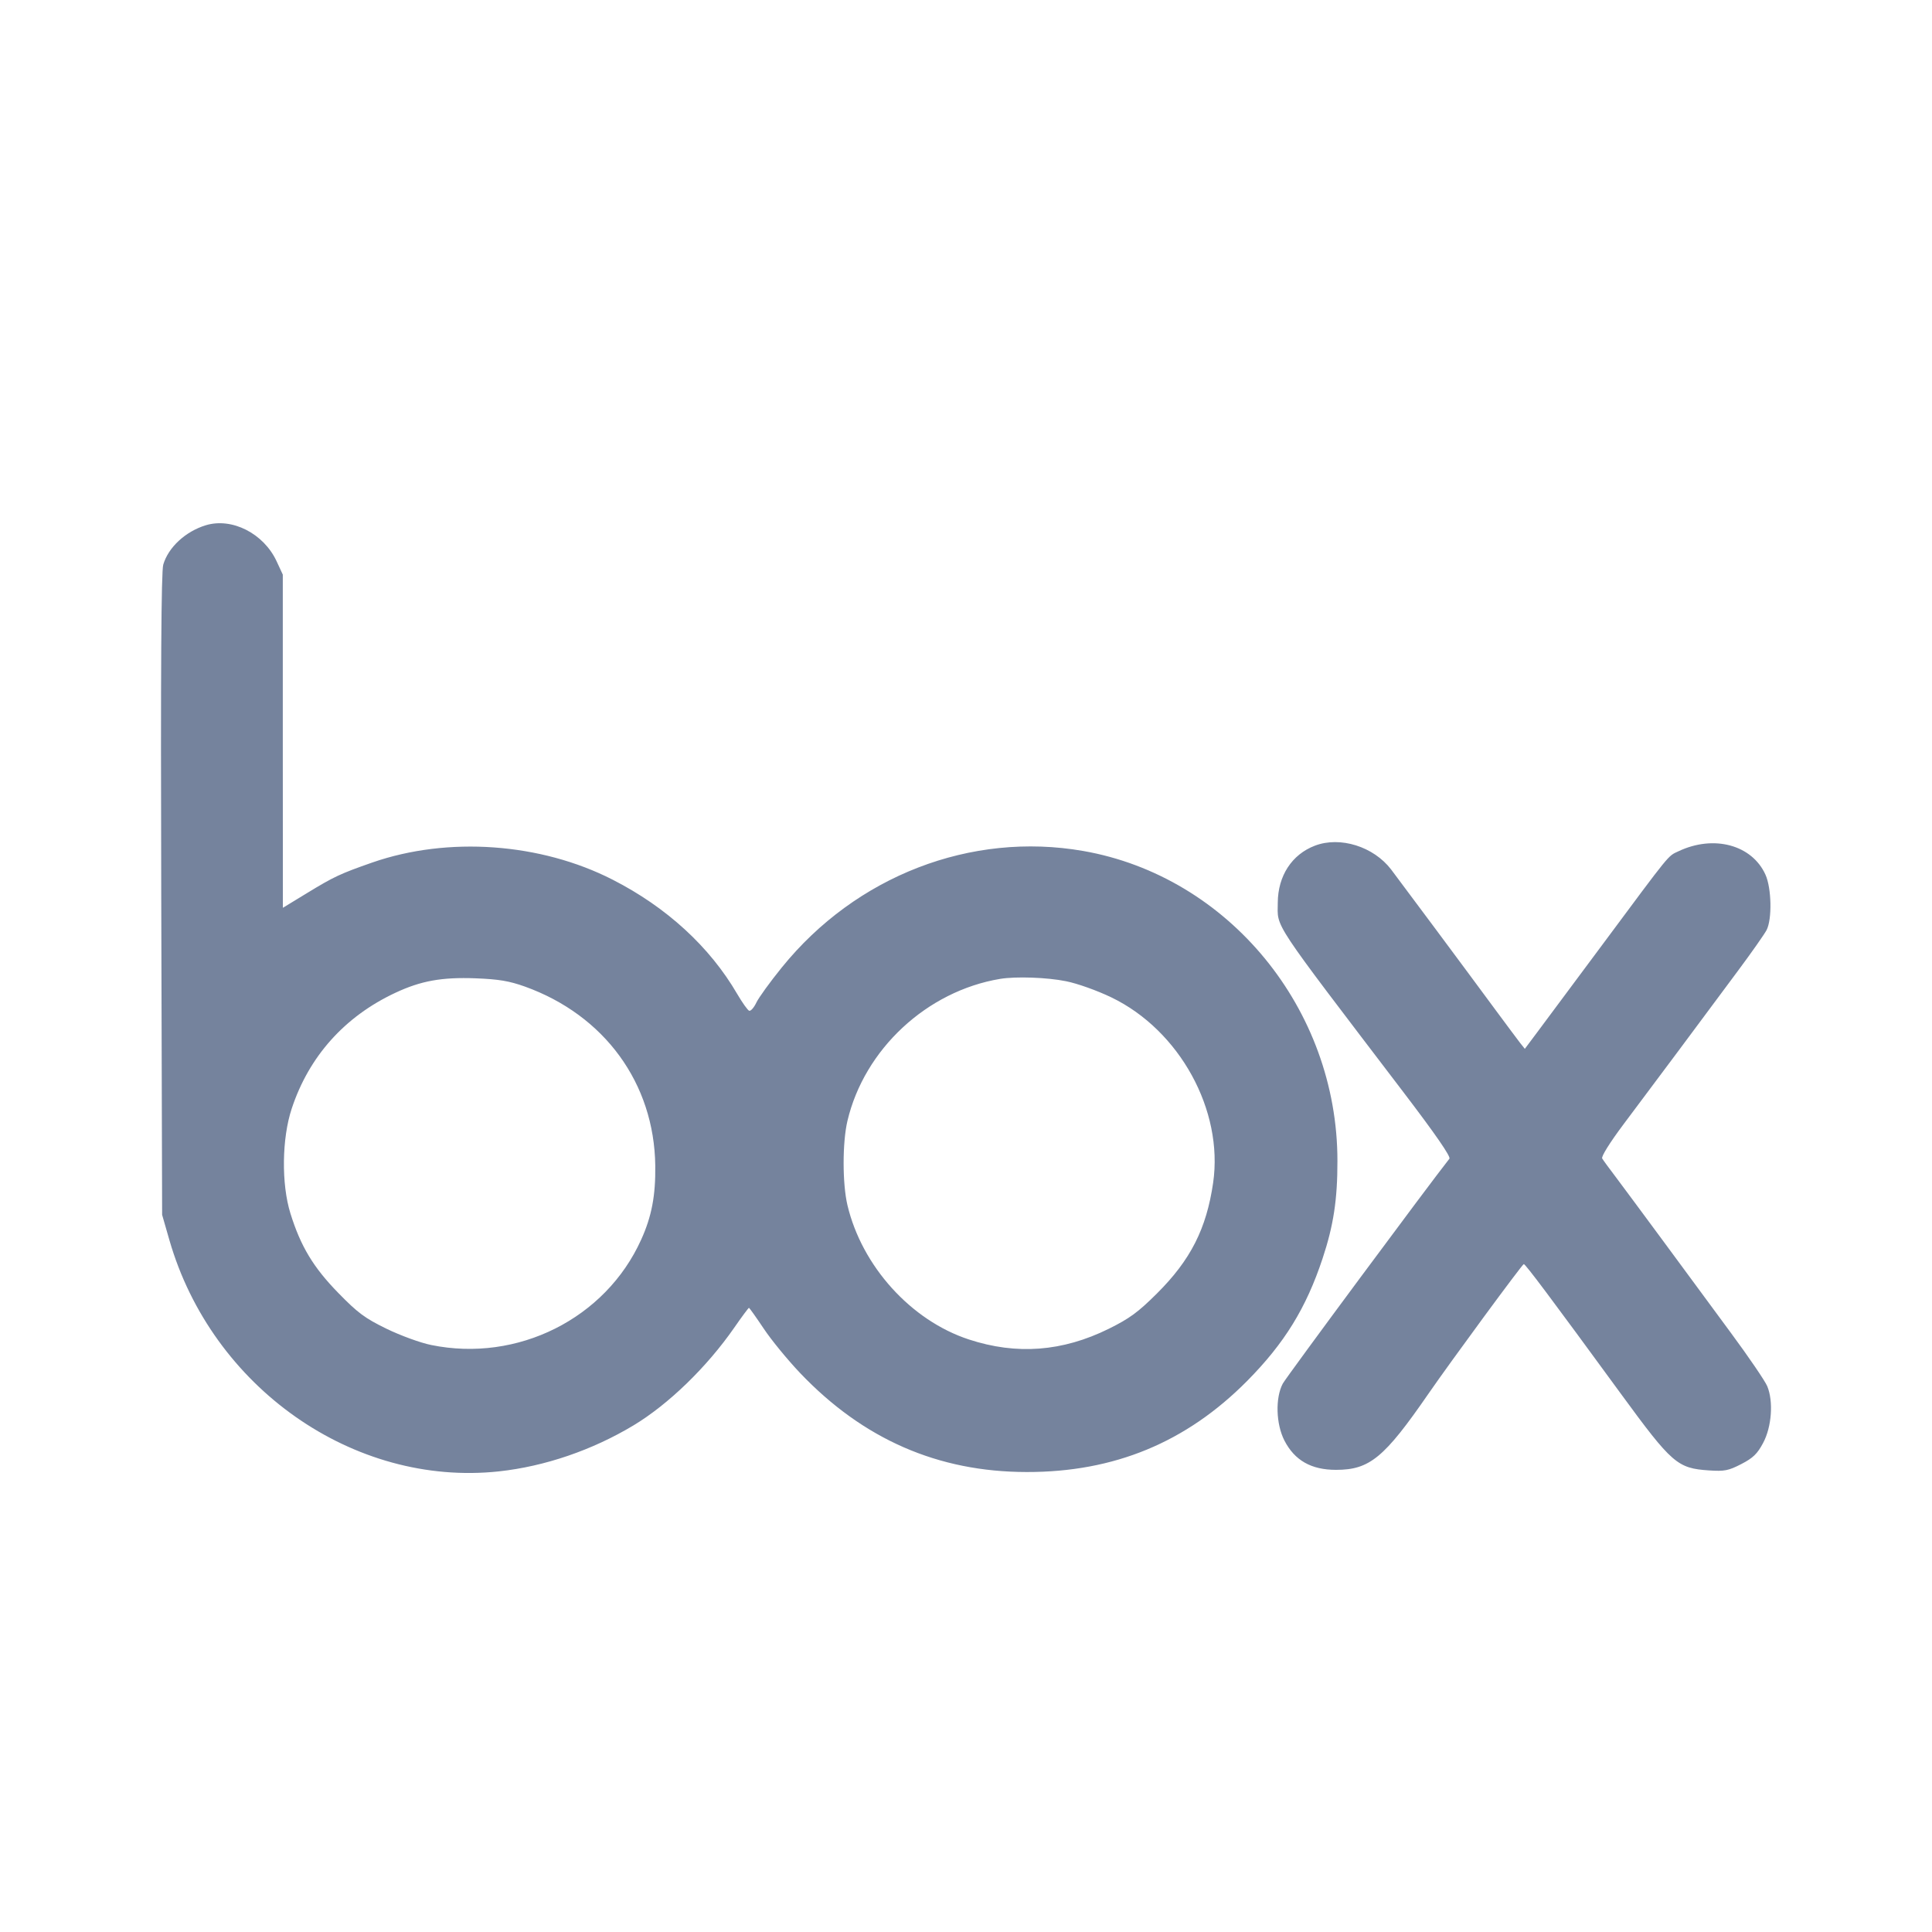 <svg width="24" height="24" viewBox="0 0 24 24" fill="none" xmlns="http://www.w3.org/2000/svg">
<path fill-rule="evenodd" clip-rule="evenodd" d="M2.556 6.525C2.304 6.602 2.091 6.799 2.028 7.014C2.003 7.102 1.995 8.292 2.003 11.114L2.014 15.091L2.104 15.404C2.632 17.236 4.393 18.472 6.198 18.278C6.768 18.216 7.356 18.015 7.869 17.707C8.304 17.445 8.779 16.985 9.121 16.493C9.215 16.357 9.298 16.246 9.304 16.246C9.309 16.246 9.392 16.362 9.487 16.504C9.582 16.647 9.786 16.895 9.939 17.056C10.722 17.878 11.651 18.285 12.754 18.286C13.841 18.288 14.736 17.918 15.493 17.154C15.956 16.686 16.225 16.25 16.429 15.635C16.565 15.226 16.615 14.901 16.614 14.42C16.614 12.534 15.262 10.887 13.456 10.571C12.062 10.328 10.633 10.88 9.712 12.018C9.567 12.197 9.424 12.394 9.395 12.456C9.366 12.517 9.326 12.562 9.307 12.556C9.288 12.55 9.221 12.455 9.157 12.346C8.817 11.762 8.281 11.27 7.611 10.928C6.715 10.47 5.565 10.388 4.626 10.714C4.228 10.853 4.149 10.89 3.816 11.093L3.514 11.277L3.513 9.208L3.513 7.138L3.436 6.972C3.275 6.626 2.881 6.426 2.556 6.525ZM16.335 10.505C16.048 10.614 15.875 10.88 15.873 11.213C15.871 11.535 15.776 11.391 17.432 13.565C17.83 14.087 18.025 14.369 18.005 14.394C17.751 14.715 15.98 17.104 15.935 17.188C15.841 17.365 15.85 17.69 15.956 17.896C16.083 18.142 16.289 18.259 16.596 18.259C17.014 18.259 17.195 18.11 17.745 17.313C18.019 16.916 18.91 15.704 18.929 15.703C18.949 15.702 19.264 16.122 20.136 17.315C20.771 18.183 20.837 18.24 21.23 18.266C21.422 18.279 21.472 18.269 21.631 18.187C21.776 18.112 21.83 18.061 21.902 17.925C22.009 17.726 22.032 17.407 21.953 17.219C21.926 17.155 21.724 16.858 21.503 16.559C21.282 16.26 20.905 15.748 20.665 15.422C20.425 15.096 20.16 14.74 20.078 14.63C19.995 14.521 19.916 14.413 19.903 14.391C19.889 14.368 19.996 14.196 20.169 13.965C20.508 13.514 21.155 12.646 21.59 12.059C21.759 11.832 21.918 11.605 21.945 11.554C22.015 11.419 22.007 11.032 21.931 10.865C21.763 10.494 21.288 10.367 20.85 10.575C20.716 10.638 20.765 10.578 19.913 11.725C19.548 12.215 19.181 12.709 19.096 12.823L18.942 13.029L18.883 12.955C18.851 12.914 18.715 12.731 18.581 12.55C18.181 12.007 17.415 10.978 17.281 10.801C17.063 10.516 16.648 10.386 16.335 10.505ZM6.519 12.255C7.51 12.611 8.127 13.457 8.14 14.48C8.145 14.851 8.095 15.113 7.965 15.399C7.523 16.38 6.429 16.928 5.356 16.708C5.222 16.681 4.974 16.59 4.801 16.506C4.533 16.375 4.446 16.311 4.204 16.063C3.892 15.744 3.735 15.482 3.608 15.074C3.494 14.709 3.501 14.141 3.624 13.771C3.838 13.123 4.282 12.627 4.911 12.333C5.229 12.184 5.489 12.137 5.908 12.153C6.195 12.164 6.325 12.186 6.519 12.255ZM13.242 12.189C13.387 12.218 13.629 12.305 13.806 12.39C14.654 12.799 15.2 13.793 15.07 14.693C14.987 15.264 14.79 15.652 14.372 16.068C14.137 16.302 14.031 16.379 13.775 16.506C13.198 16.791 12.629 16.834 12.035 16.639C11.315 16.403 10.706 15.727 10.527 14.97C10.464 14.702 10.464 14.193 10.527 13.925C10.737 13.034 11.513 12.312 12.424 12.16C12.619 12.128 13.006 12.141 13.242 12.189Z" fill="#75839D"/>
</svg>

